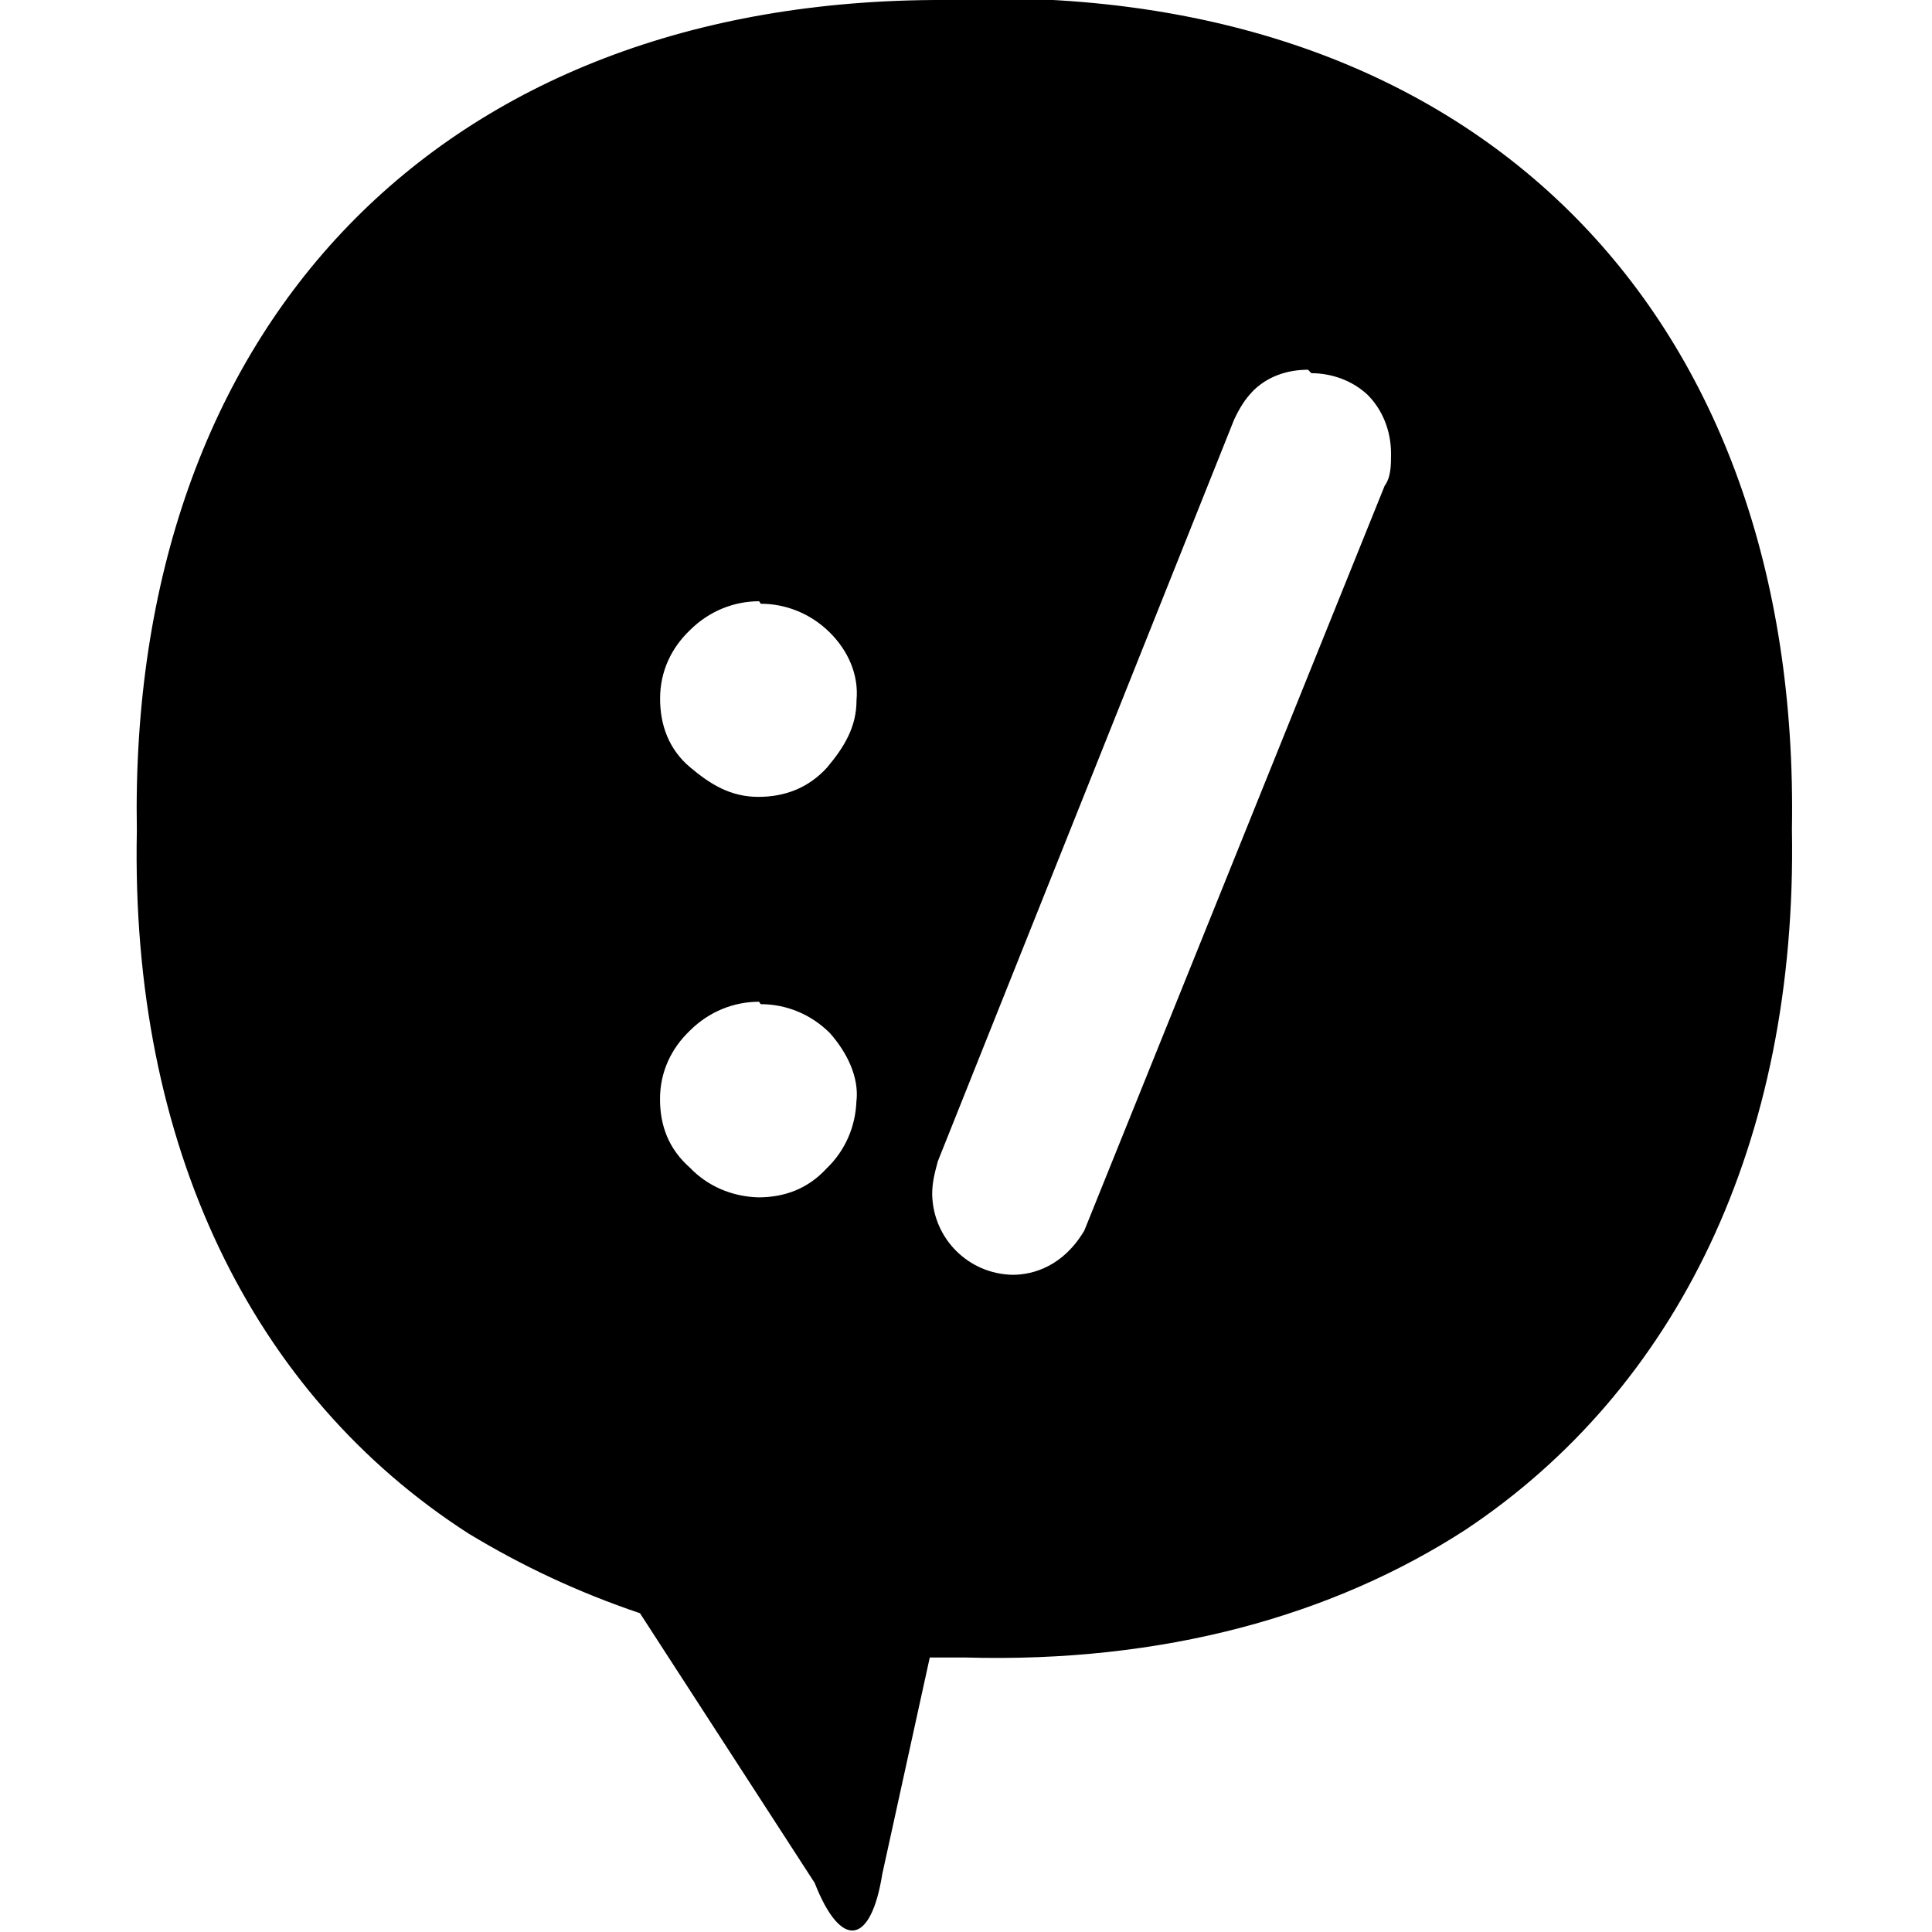 <svg viewBox="0 0 24 24" xmlns="http://www.w3.org/2000/svg"><path d="M11.72 0C5.48-.015 1.59 4.046 1.7 10.32c-.08 3.907 1.43 7 4.12 8.73 .66.4 1.36.73 2.13.99l2.17 3.35c.33.84.7.77.84-.11l.59-2.69h.44c2.46.07 4.57-.52 6.22-1.59 2.61-1.74 4.12-4.791 4.05-8.697 .11-6.38-3.87-10.47-10.281-10.32 -.1-.01-.2-.01-.3-.01Zm4.57 4.636c.25 0 .51.09.7.27h0c.18.18.29.44.29.73 0 .14 0 .29-.08.4l-3.73 9.25c-.26.44-.63.55-.89.55h0c-.55-.01-.99-.45-1-1 0-.15.03-.26.07-.41l3.68-9.212c.07-.15.14-.258.22-.34l-.001-.001c.18-.19.43-.28.7-.28ZM9.45 7.5c.31 0 .62.12.86.359h0c.22.22.36.516.33.84 0 .33-.15.58-.37.84 -.23.25-.52.36-.85.36 -.34 0-.59-.15-.85-.37s-.37-.52-.37-.85c0-.34.14-.63.37-.85 .24-.24.55-.36.86-.36Zm0 4.974c.31 0 .62.12.86.36h0c.22.25.36.55.33.84h-.001c-.01.32-.14.62-.37.84 -.23.25-.516.36-.85.36v0c-.33-.01-.63-.14-.85-.37 -.26-.23-.37-.516-.37-.85 0-.34.14-.63.37-.85 .24-.24.55-.36.86-.36Z"/></svg>